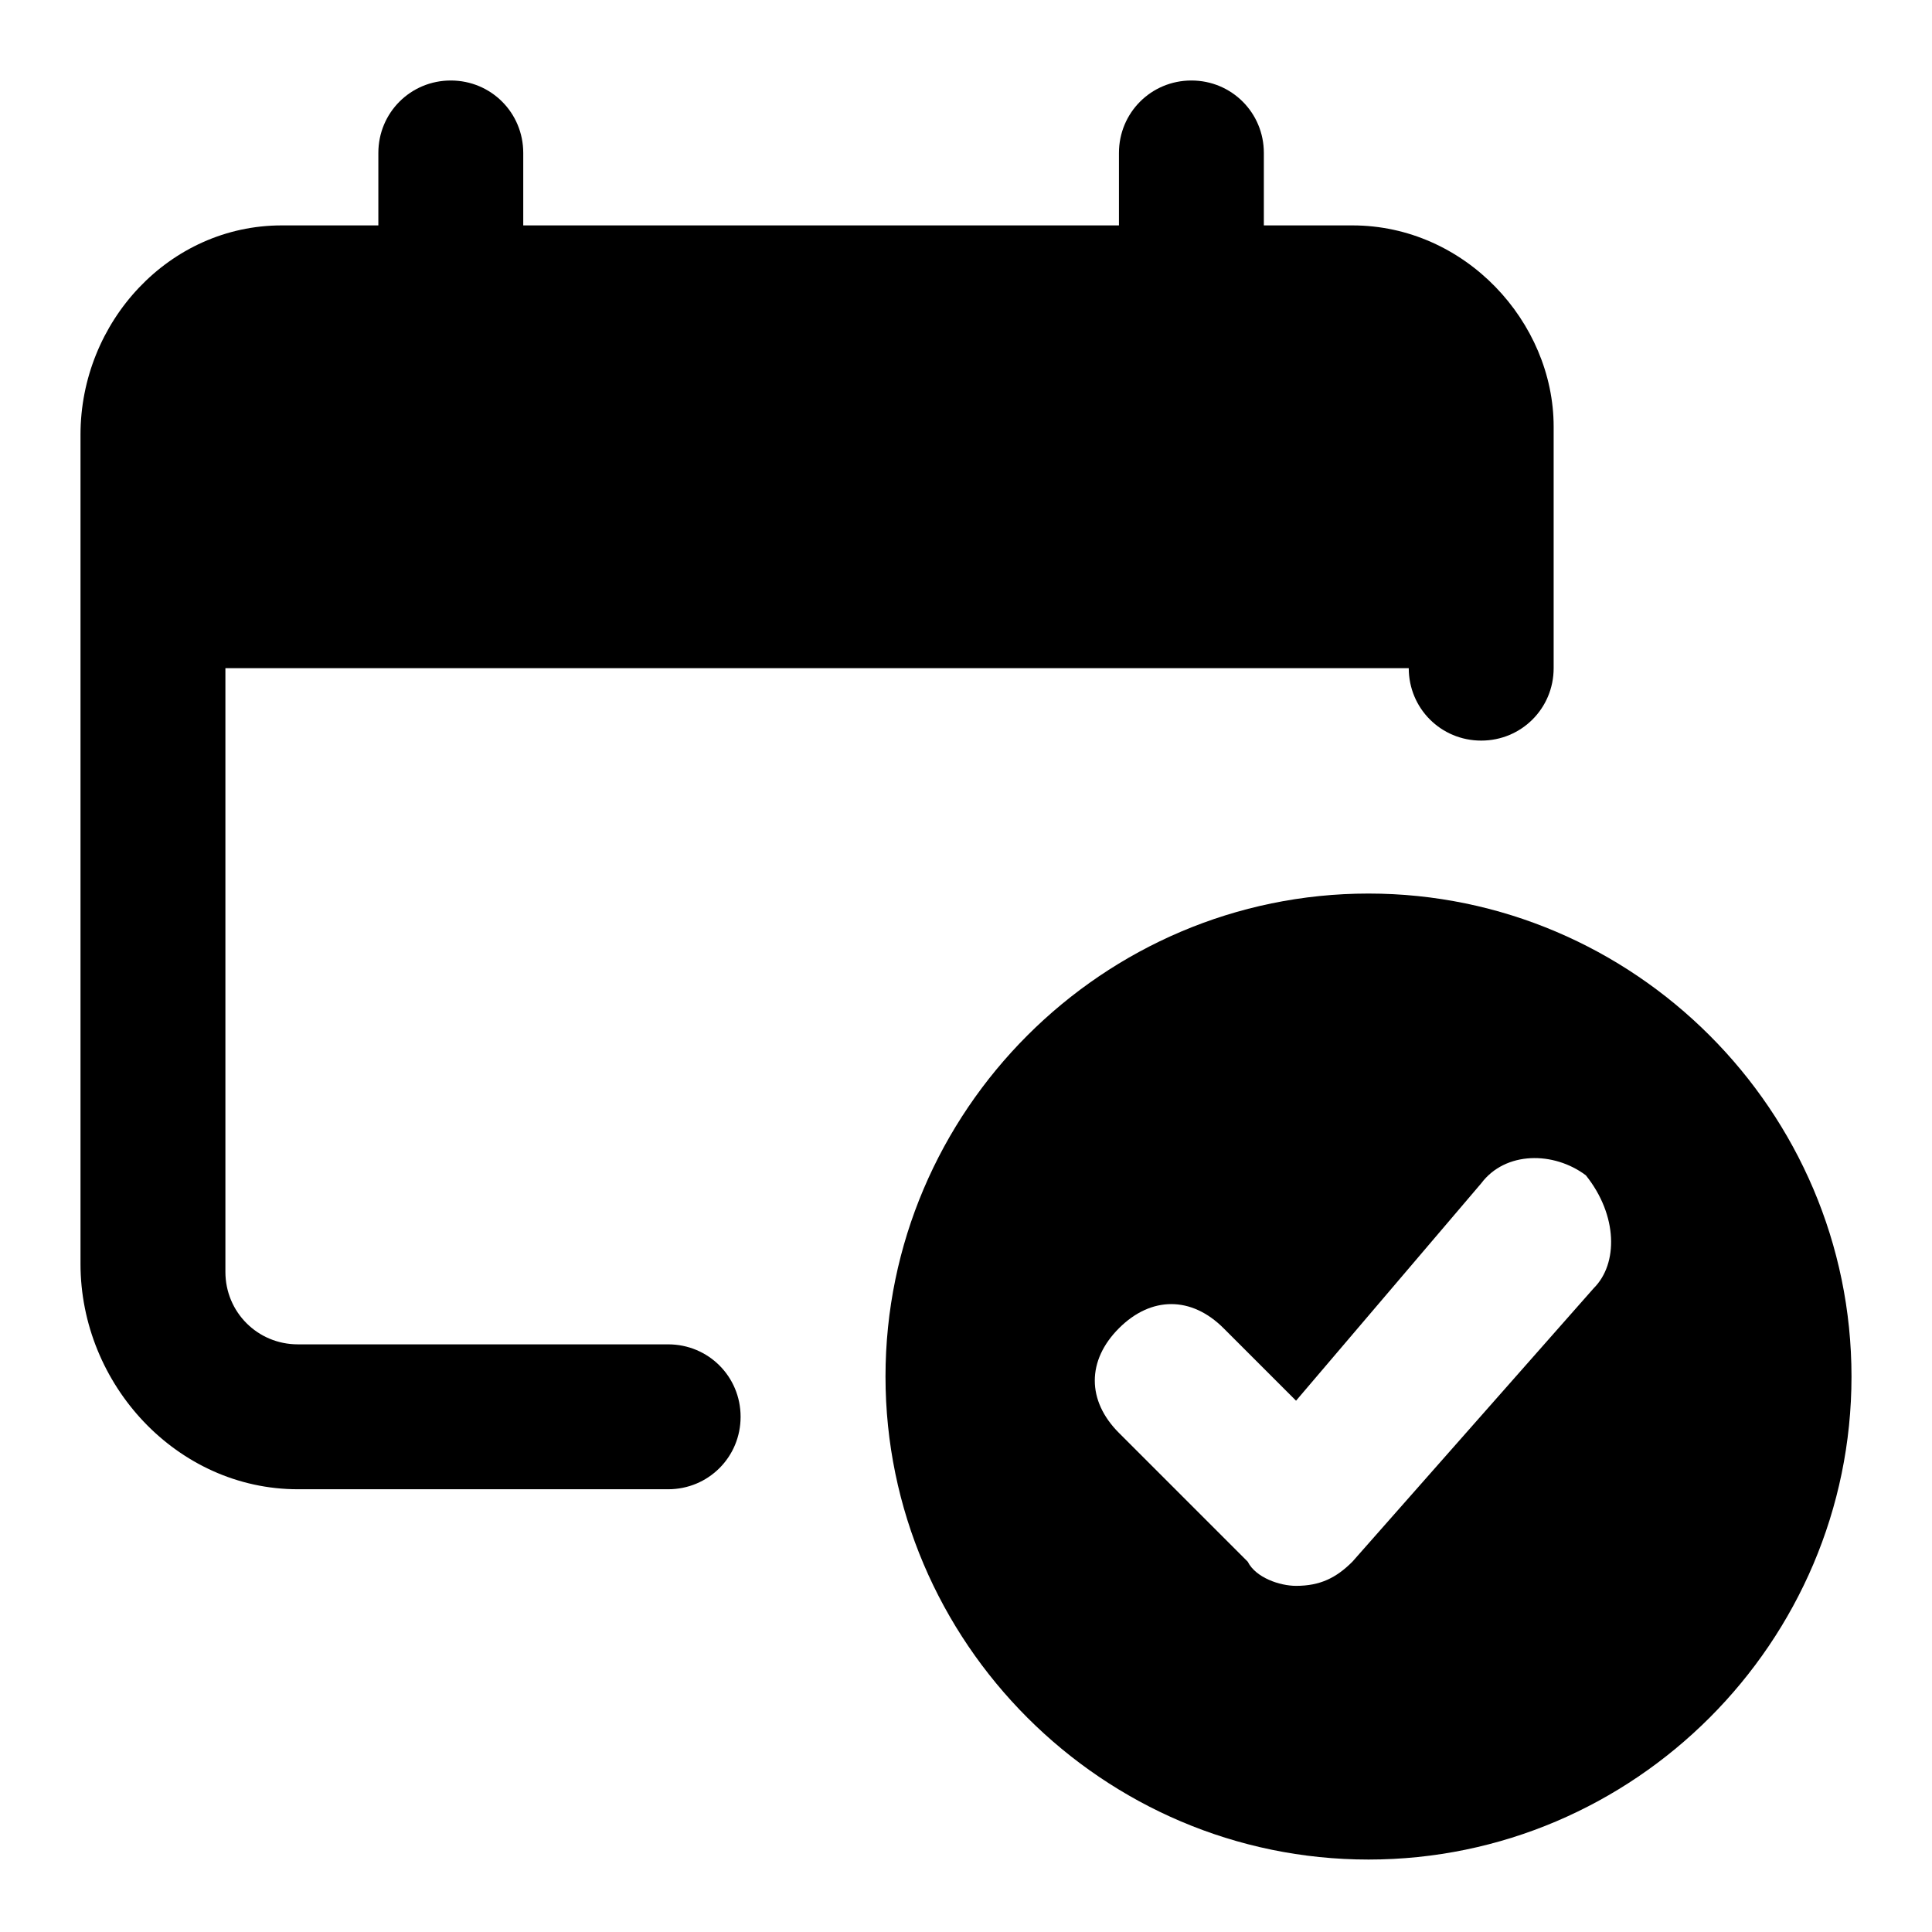 <?xml version="1.0" encoding="utf-8"?>
<!-- Generator: Adobe Illustrator 24.1.2, SVG Export Plug-In . SVG Version: 6.00 Build 0)  -->
<svg version="1.1" id="Capa_1" xmlns="http://www.w3.org/2000/svg" xmlns:xlink="http://www.w3.org/1999/xlink" x="0px" y="0px"
	 viewBox="0 0 24 24" style="enable-background:new 0 0 24 24;" xml:space="preserve">
<style type="text/css">
	.st0{fill:$background-opposite;}
	.st1{opacity:0.48;fill:$background-opposite;enable-background:new    ;}
</style>
<g>
	<path class="st0" d="M16.8,2.8h-1.1V1.9c0-0.5-0.4-0.9-0.9-0.9s-0.9,0.4-0.9,0.9v0.9H6.5V1.9C6.5,1.4,6.1,1,5.6,1
		C5.1,1,4.7,1.4,4.7,1.9v0.9H3.5C2.1,2.8,1,4,1,5.4v10.3c0,1.5,1.2,2.8,2.7,2.8h4.6c0.5,0,0.9-0.4,0.9-0.9s-0.4-0.9-0.9-0.9H3.7
		c-0.5,0-0.9-0.4-0.9-0.9V8.3h14.7c0,0.5,0.4,0.9,0.9,0.9s0.9-0.4,0.9-0.9v-3C19.3,4,18.2,2.8,16.8,2.8z"/>
	<path class="st1" d="M17,11.1c-3.3,0-6,2.7-6,6s2.7,6,6,6s6-2.7,6-6S20.3,11.1,17,11.1z M19.8,16l-3,3.4c-0.2,0.2-0.4,0.3-0.7,0.3
		c0,0,0,0,0,0c-0.2,0-0.5-0.1-0.6-0.3l-1.6-1.6c-0.4-0.4-0.4-0.9,0-1.3c0.4-0.4,0.9-0.4,1.3,0l0.9,0.9l2.3-2.7
		c0.3-0.4,0.9-0.4,1.3-0.1C20.1,15.1,20.1,15.7,19.8,16z"/>
</g>
</svg>
